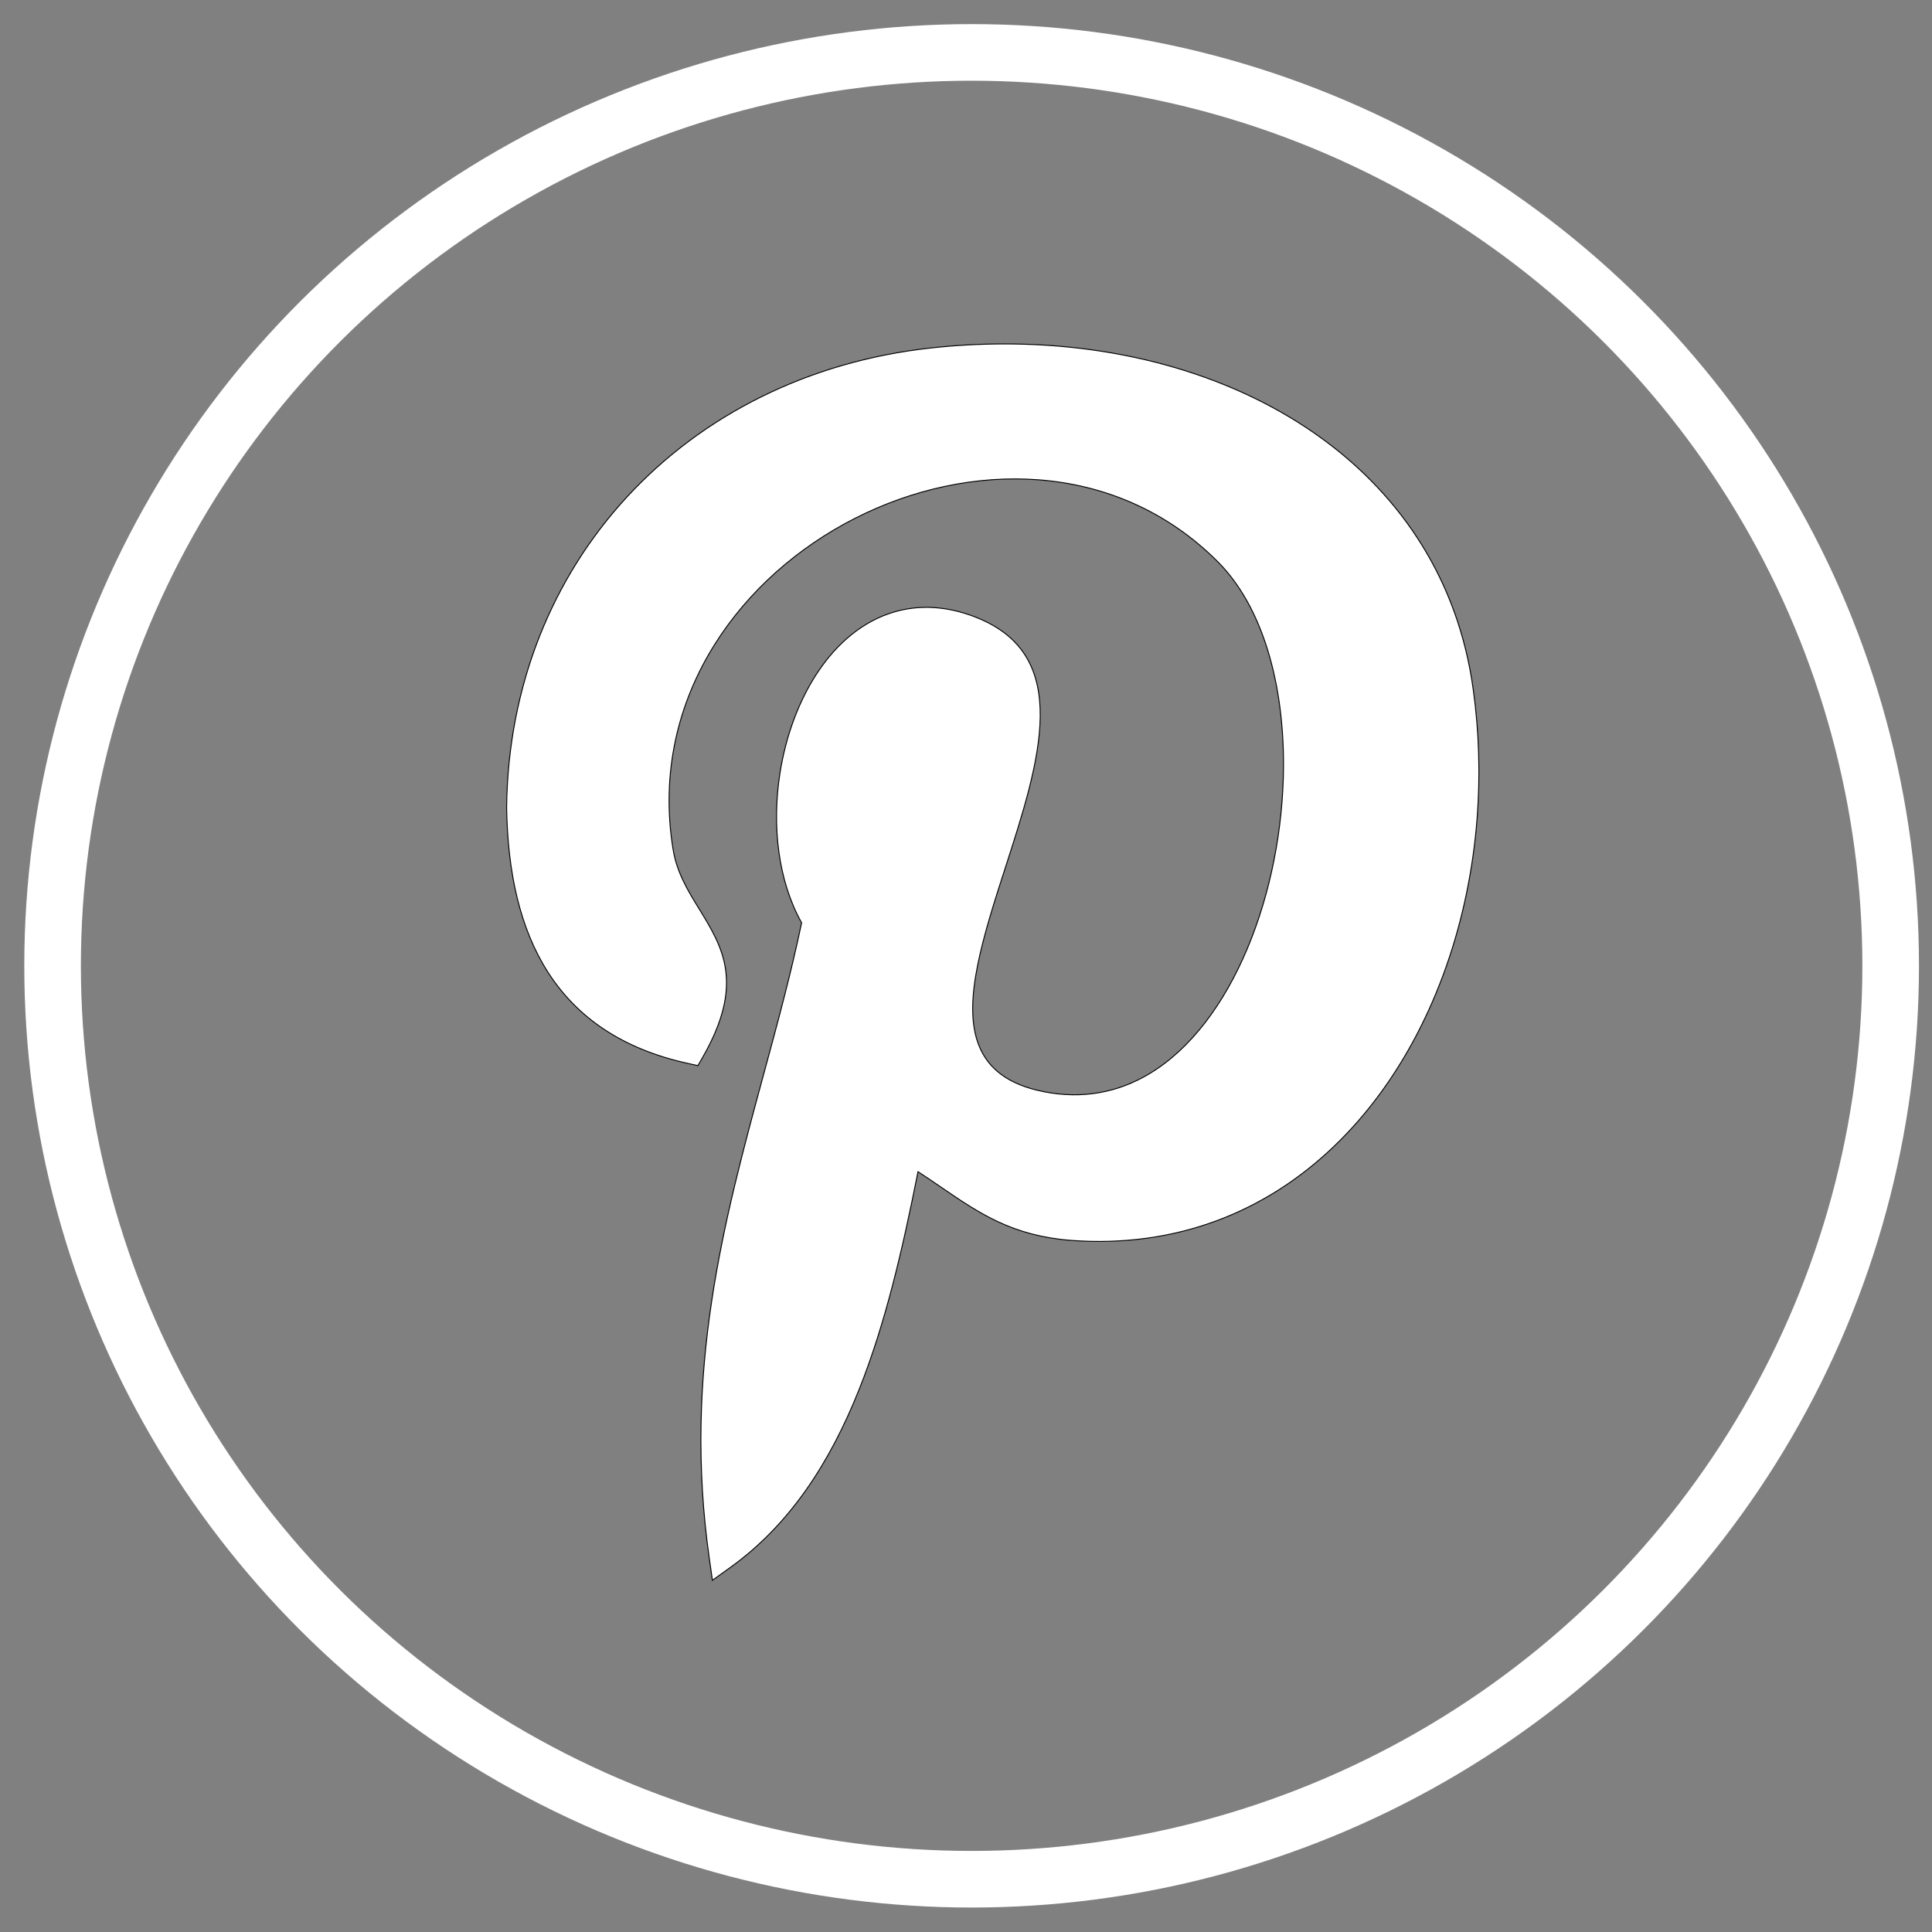 <svg width="2048" height="2048" xmlns="http://www.w3.org/2000/svg">

 <rect width="100%" height="100%" fill="#808080" stroke="none"/>

 <g>
  <title>background</title>
  <rect fill="none" id="canvas_background" height="402" width="582" y="-1" x="-1"/>
 </g>
 <g>
  <title>Layer 1</title>
  <path stroke="null" fill-rule="nonzero" fill="#ffffff" id="svg_1" d="m1401.885,465.267c84.837,61.975 143.895,151.271 159.708,264.882l0.007,-0.001c6.398,45.657 7.705,91.842 4.212,137.154c-8.357,108.377 -44.126,212.259 -103.338,292.626c-59.838,81.218 -143.528,138.524 -247.084,152.658c-25.618,3.495 -52.364,4.346 -80.165,2.259l-0.055,0c-62.309,-4.912 -96.988,-28.624 -137.592,-56.385c-7.874,-5.382 -15.982,-10.926 -24.455,-16.435c-16.096,81.347 -34.415,160.638 -62.375,230.779c-30.76,77.165 -73.123,143.225 -136.741,188.867l-18.807,13.493l-3.251,-22.784c-28.189,-197.609 15.348,-358.067 57.656,-513.998c14.612,-53.851 29.075,-107.161 40.141,-160.206c-25.012,-44.656 -31.593,-102.984 -23.031,-158.119c6.066,-39.058 19.734,-76.752 39.827,-107.052c20.717,-31.24 48.372,-54.801 81.826,-64.449c25.883,-7.465 54.799,-6.515 86.109,5.723l0,0.054c103.818,40.615 67.584,152.837 31.366,265.003c-11.382,35.251 -22.764,70.496 -29.413,103.335c-13.335,65.854 -5.684,119.608 69.544,134.443l0,0.054c42.093,8.41 79.635,0.579 112.004,-18.713c44.549,-26.55 79.812,-74.803 104.156,-132.701c24.756,-58.88 38.094,-127.381 38.427,-193.28c0.44,-86.928 -21.611,-168.899 -69.807,-217.166c-54.211,-54.26 -120.942,-81.394 -189.578,-86.673c-66.246,-5.096 -134.3,10.053 -194.748,40.762c-60.544,30.756 -113.379,77.031 -149.081,134.127c-38.523,61.61 -57.102,135.953 -43.812,217.092c4.001,24.486 15.933,43.906 27.394,62.556c25.354,41.261 48.724,79.293 3.991,157.519l-5.086,8.894l-10.075,-2.197c-70.381,-15.351 -118.137,-49.021 -148.687,-96.489c-30.053,-46.696 -42.929,-106.378 -44.04,-174.78l0,-0.325c1.508,-129.174 48.591,-243.461 127.736,-329.166c79.537,-86.128 191.358,-143.336 321.753,-157.728c12.771,-1.417 25.628,-2.489 38.548,-3.221c12.614,-0.715 25.454,-1.084 38.489,-1.114c127.773,-0.284 247.731,34.525 338.326,100.703l-0,-0z" class="fil0"/>
  <ellipse stroke="#ffffff" ry="968.257" rx="974.225" id="svg_3" cy="1023.814" cx="1029.968" stroke-width="60" fill="none"/>
 </g>
</svg>